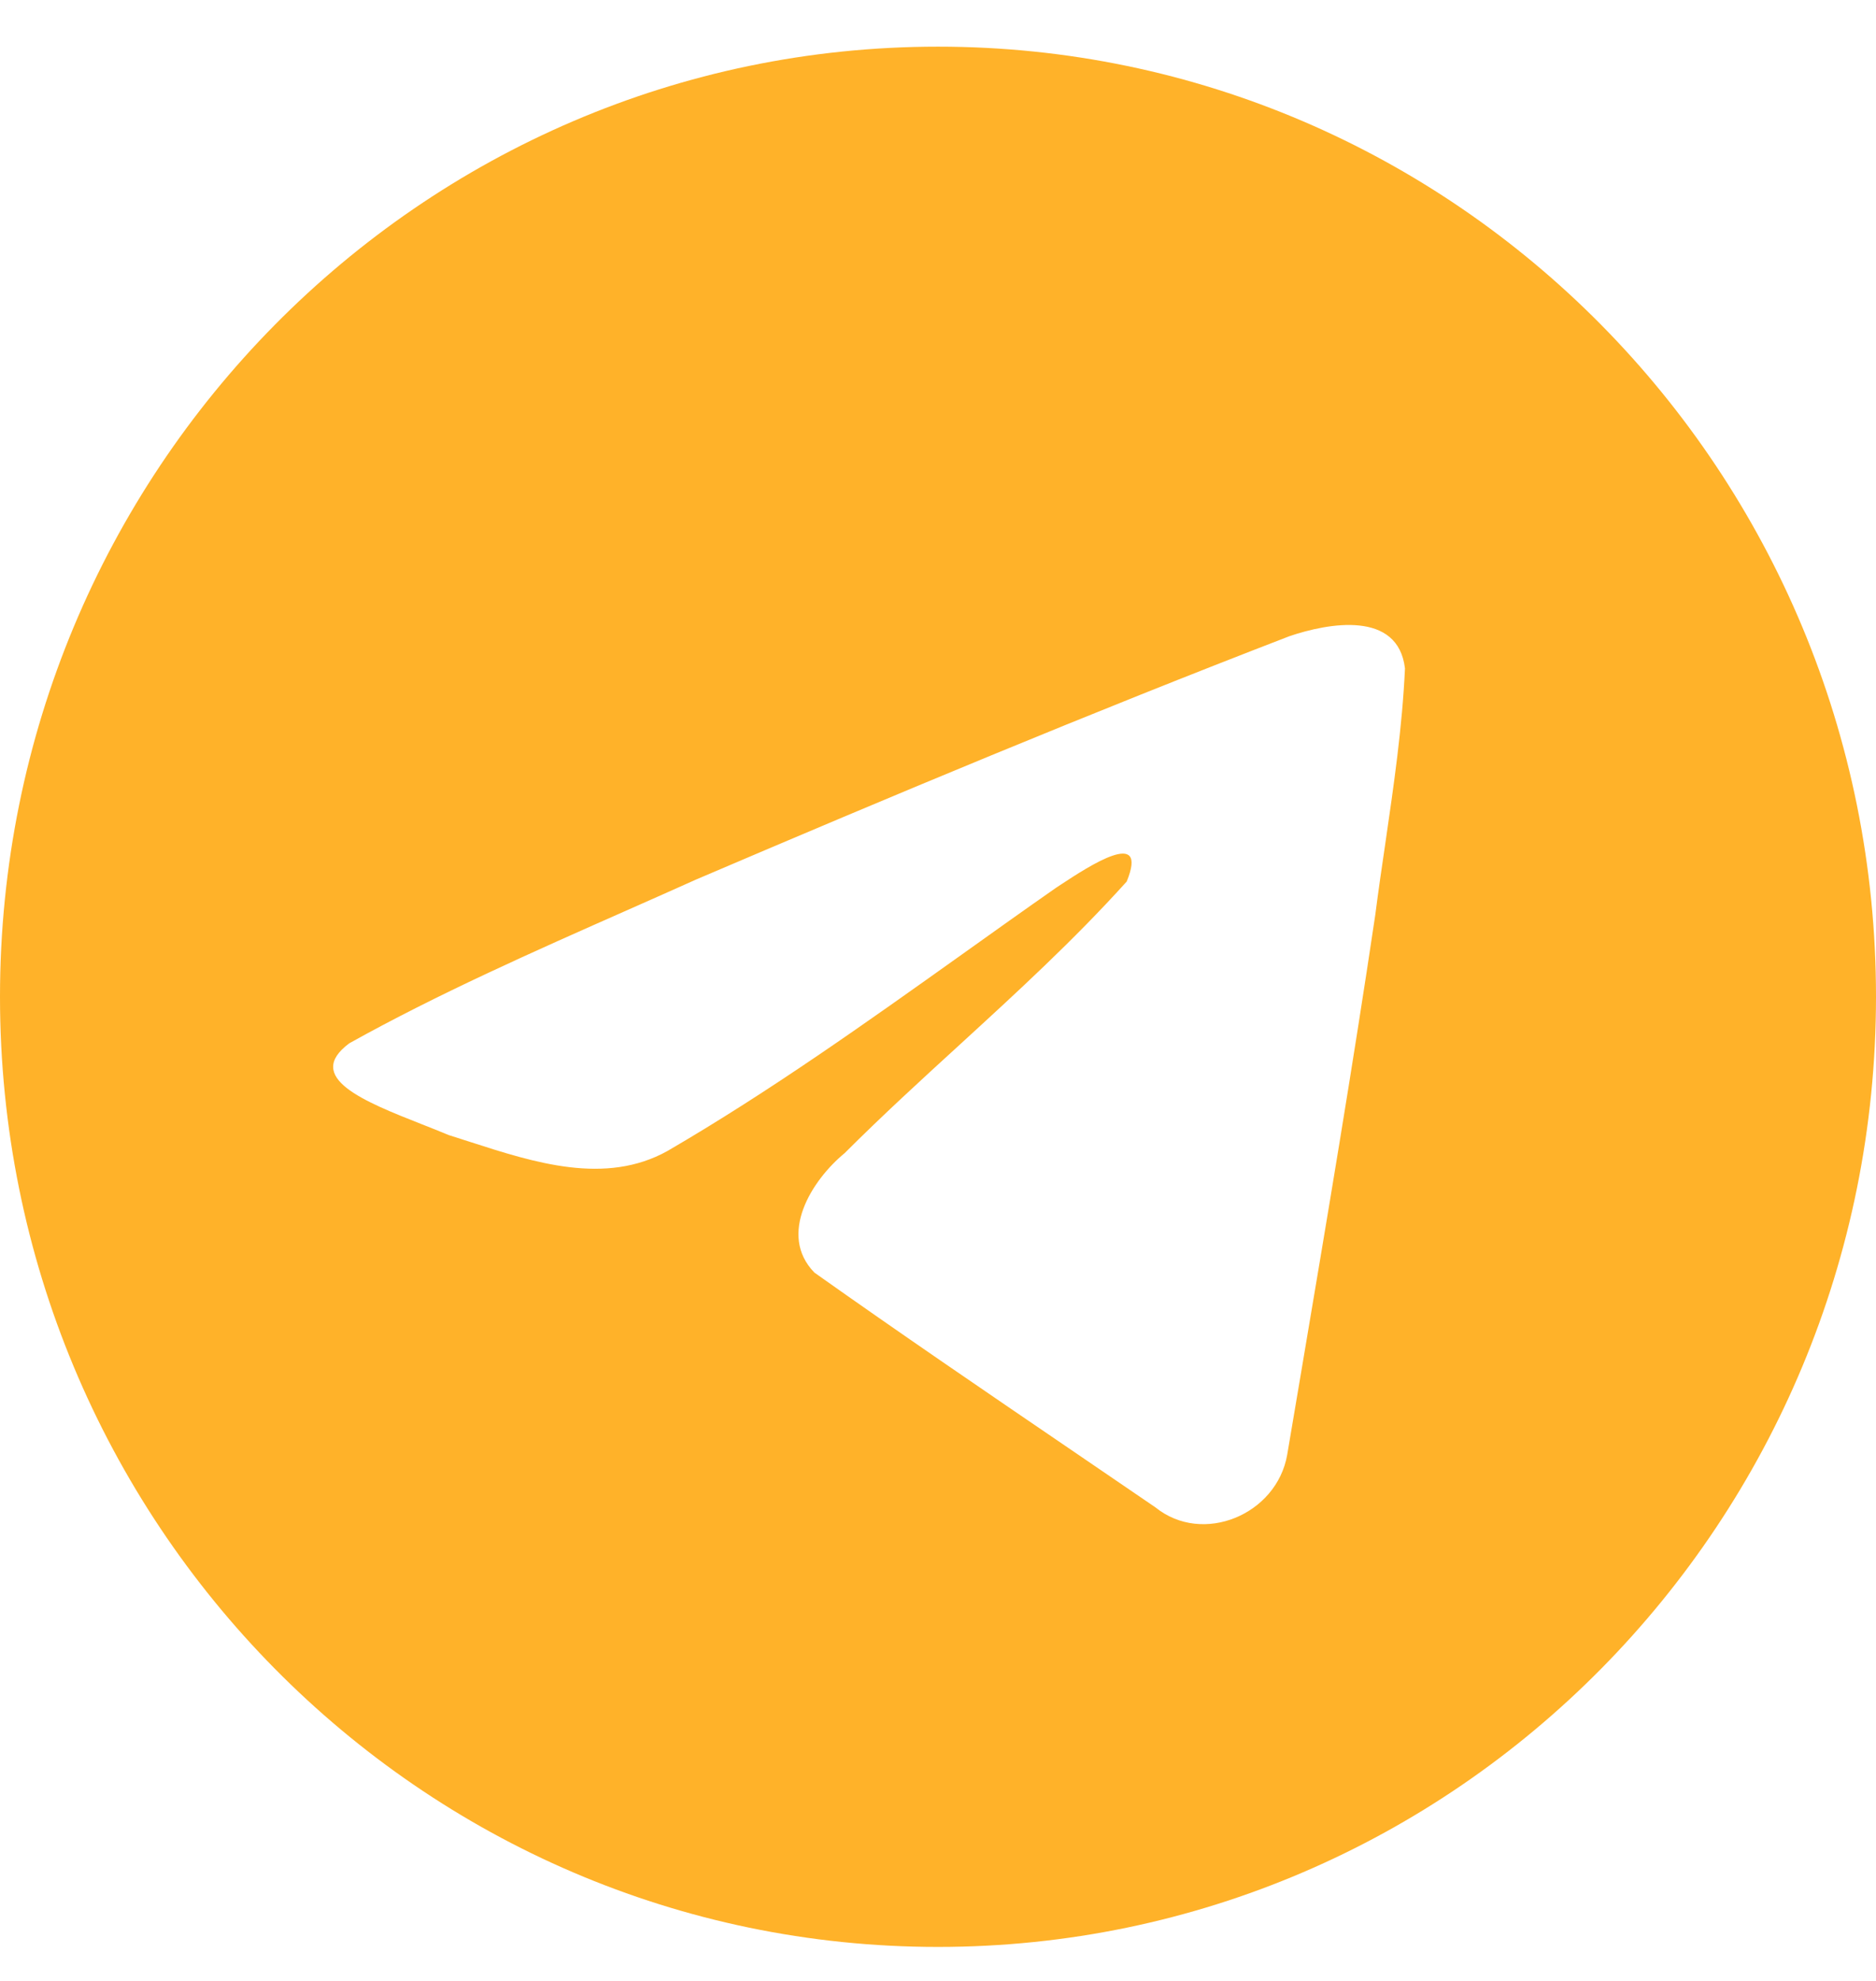 <svg width="36" height="38" viewBox="0 0 36 38" fill="none" xmlns="http://www.w3.org/2000/svg">
<path fill-rule="evenodd" clip-rule="evenodd" d="M36 19.121C36 29.188 27.941 37.348 18 37.348C8.059 37.348 0 29.188 0 19.121C0 9.055 8.059 0.895 18 0.895C27.941 0.895 36 9.055 36 19.121ZM12.054 17.452C10.251 18.249 8.398 19.068 6.704 20.013C5.819 20.669 6.995 21.133 8.098 21.568C8.273 21.637 8.447 21.705 8.61 21.774C8.746 21.816 8.884 21.861 9.023 21.906C10.25 22.302 11.618 22.743 12.809 22.079C14.765 20.941 16.612 19.625 18.457 18.311C19.061 17.88 19.665 17.449 20.273 17.025C20.302 17.006 20.334 16.985 20.369 16.962C20.887 16.622 22.052 15.858 21.621 16.911C20.602 18.04 19.511 19.038 18.414 20.043C17.674 20.719 16.932 21.398 16.207 22.122C15.576 22.641 14.921 23.685 15.628 24.412C17.255 25.565 18.908 26.691 20.56 27.816C21.097 28.182 21.635 28.548 22.171 28.915C23.081 29.65 24.501 29.055 24.701 27.907C24.79 27.379 24.879 26.85 24.969 26.322C25.462 23.402 25.955 20.481 26.391 17.552C26.45 17.092 26.517 16.633 26.585 16.173C26.747 15.059 26.91 13.943 26.961 12.823C26.83 11.705 25.491 11.951 24.747 12.203C20.918 13.678 17.127 15.262 13.351 16.875C12.924 17.067 12.49 17.259 12.054 17.452Z" fill="#FFB229"/>
</svg>
